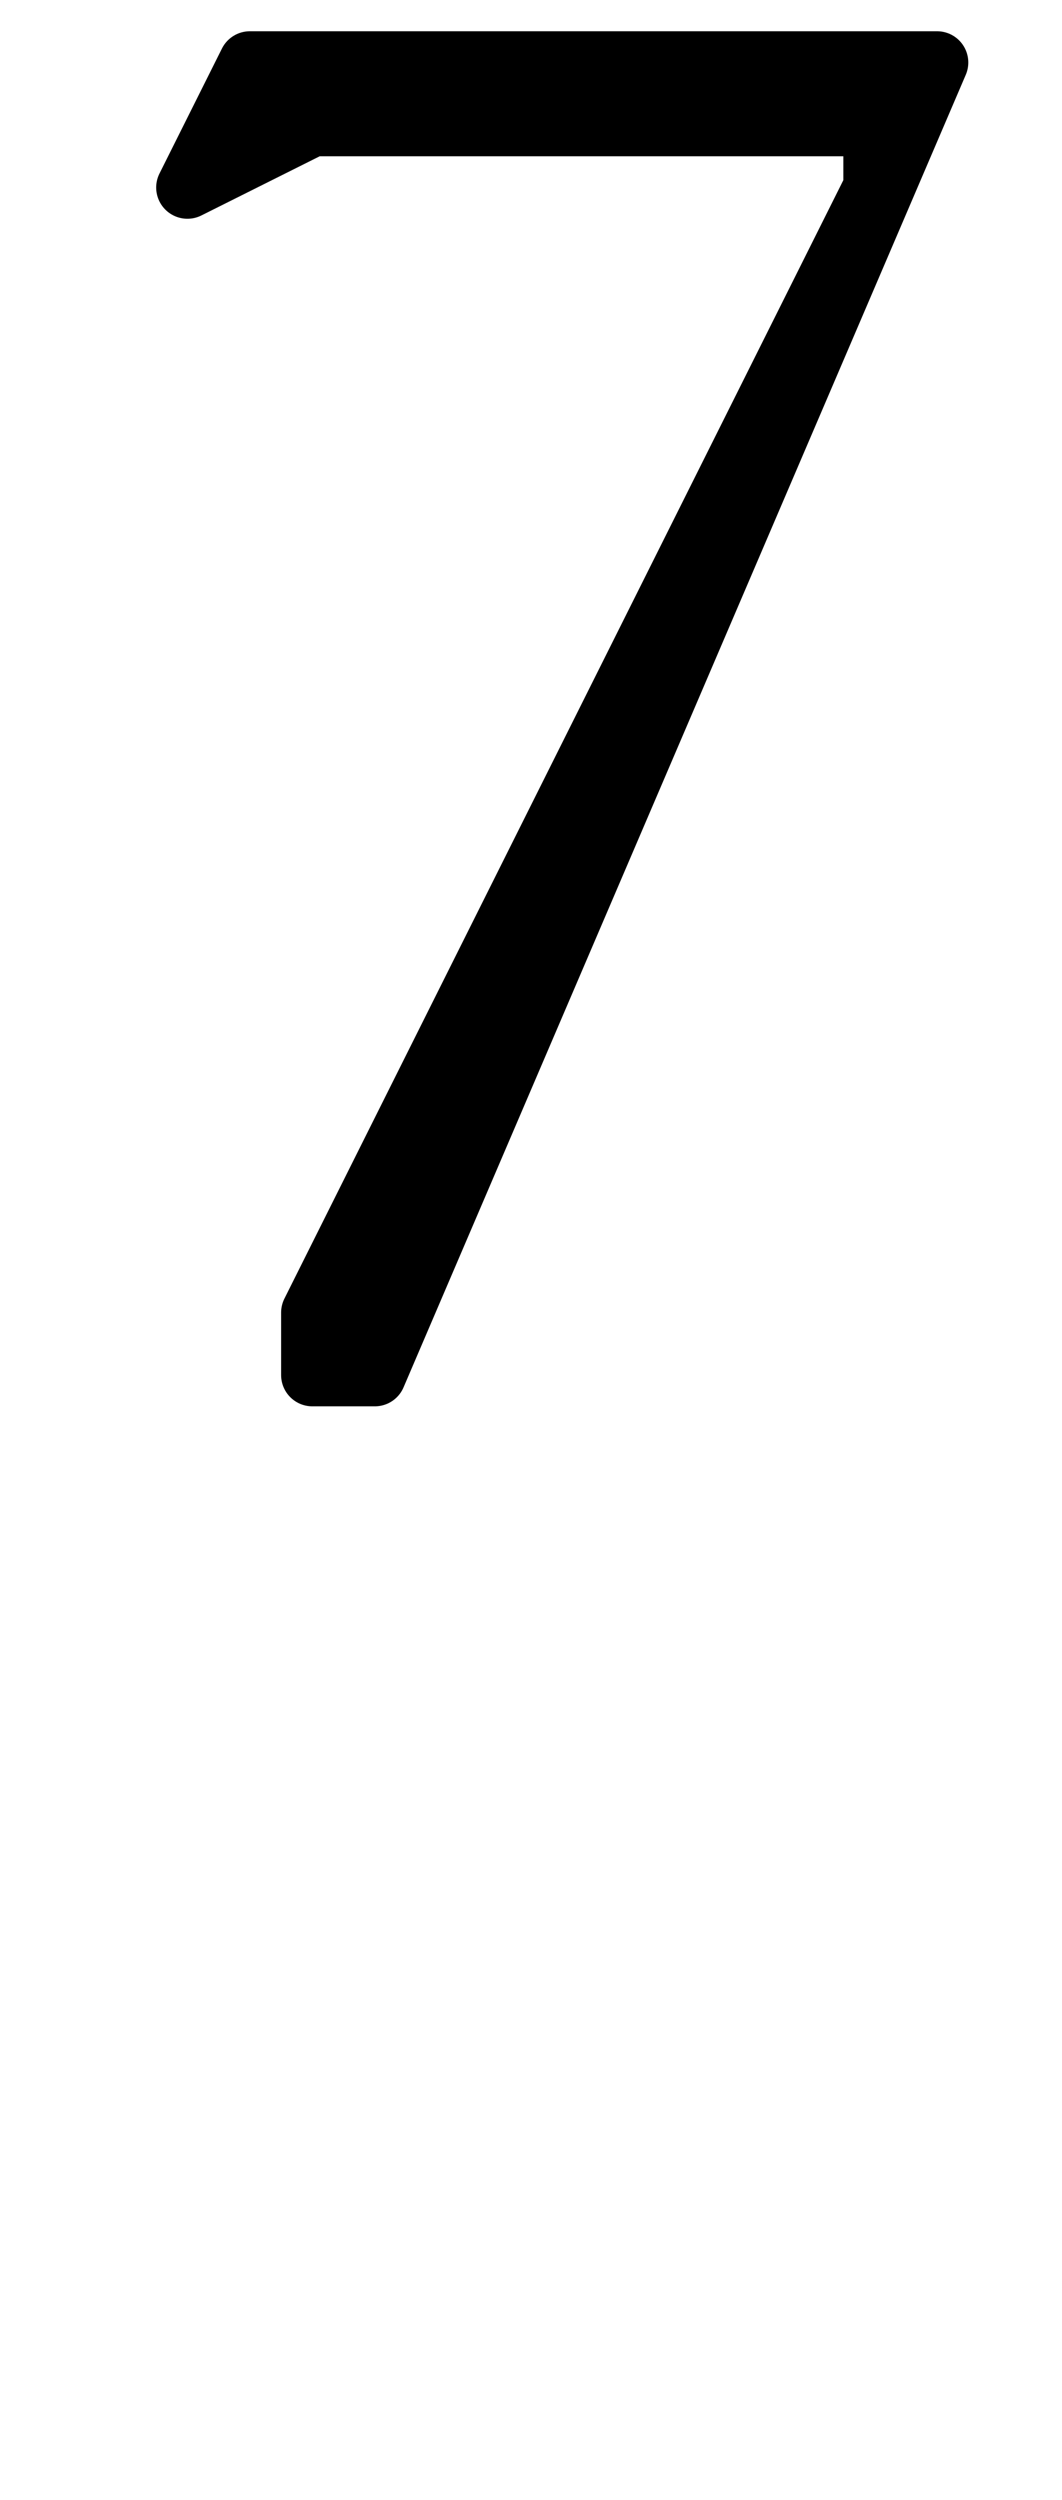 <?xml version="1.0" encoding="UTF-8" standalone="no"?>
<svg
   xmlns:dc="http://purl.org/dc/elements/1.1/"
   xmlns:cc="http://creativecommons.org/ns#"
   xmlns:rdf="http://www.w3.org/1999/02/22-rdf-syntax-ns#"
   xmlns:svg="http://www.w3.org/2000/svg"
   xmlns="http://www.w3.org/2000/svg"
   xmlns:sodipodi="http://sodipodi.sourceforge.net/DTD/sodipodi-0.dtd"
   xmlns:inkscape="http://www.inkscape.org/namespaces/inkscape"
   data-dec="55"
   id="dec_67"
   width="17"
   height="40"
   version="1.1"
   sodipodi:docname="55.svg"
   inkscape:version="0.92.4 5da689c313, 2019-01-14">
  <defs
     id="defs7" />
  <sodipodi:namedview
     pagecolor="#ffffff"
     bordercolor="#666666"
     borderopacity="1"
     objecttolerance="10"
     gridtolerance="10"
     guidetolerance="10"
     inkscape:pageopacity="0"
     inkscape:pageshadow="2"
     inkscape:window-width="1920"
     inkscape:window-height="1043"
     id="namedview5"
     showgrid="true"
     inkscape:zoom="40.313946"
     inkscape:cx="-5.3151016"
     inkscape:cy="32.57969"
     inkscape:window-x="0"
     inkscape:window-y="37"
     inkscape:window-maximized="0"
     inkscape:current-layer="dec_67"
     showguides="true"
     inkscape:guide-bbox="true">
    <inkscape:grid
       type="xygrid"
       id="grid7" />
    <sodipodi:guide
       position="11,32"
       orientation="0,1"
       id="guide869"
       inkscape:locked="false" />
    <sodipodi:guide
       position="2,30"
       orientation="1,0"
       id="guide836"
       inkscape:locked="false" />
    <sodipodi:guide
       position="15,25"
       orientation="1,0"
       id="guide838"
       inkscape:locked="false" />
    <sodipodi:guide
       position="10,39"
       orientation="0,1"
       id="guide840"
       inkscape:locked="false" />
    <sodipodi:guide
       position="11,18"
       orientation="0,1"
       id="guide842"
       inkscape:locked="false" />
    <sodipodi:guide
       position="13,25"
       orientation="0,1"
       id="guide844"
       inkscape:locked="false" />
  </sodipodi:namedview>
  <path
     id="path886"
     style="fill:none;fill-rule:evenodd;stroke:#000000;stroke-width:1px;stroke-linecap:round;stroke-linejoin:round;stroke-opacity:1"
     d="M 5,22 15,1 M 15,1 6,22 H 5 V 21 M 4,2 H 14 M 4,1 3,3 5,2 M 14,1 V 2 M 14,1 V 3 M 5,2 6,1 m 6,0 1,1 M 5,21 15,1 M 4,1 h 11"
     inkscape:connector-curvature="0"
     sodipodi:nodetypes="ccccccccccccccccccccccc" />
</svg>
